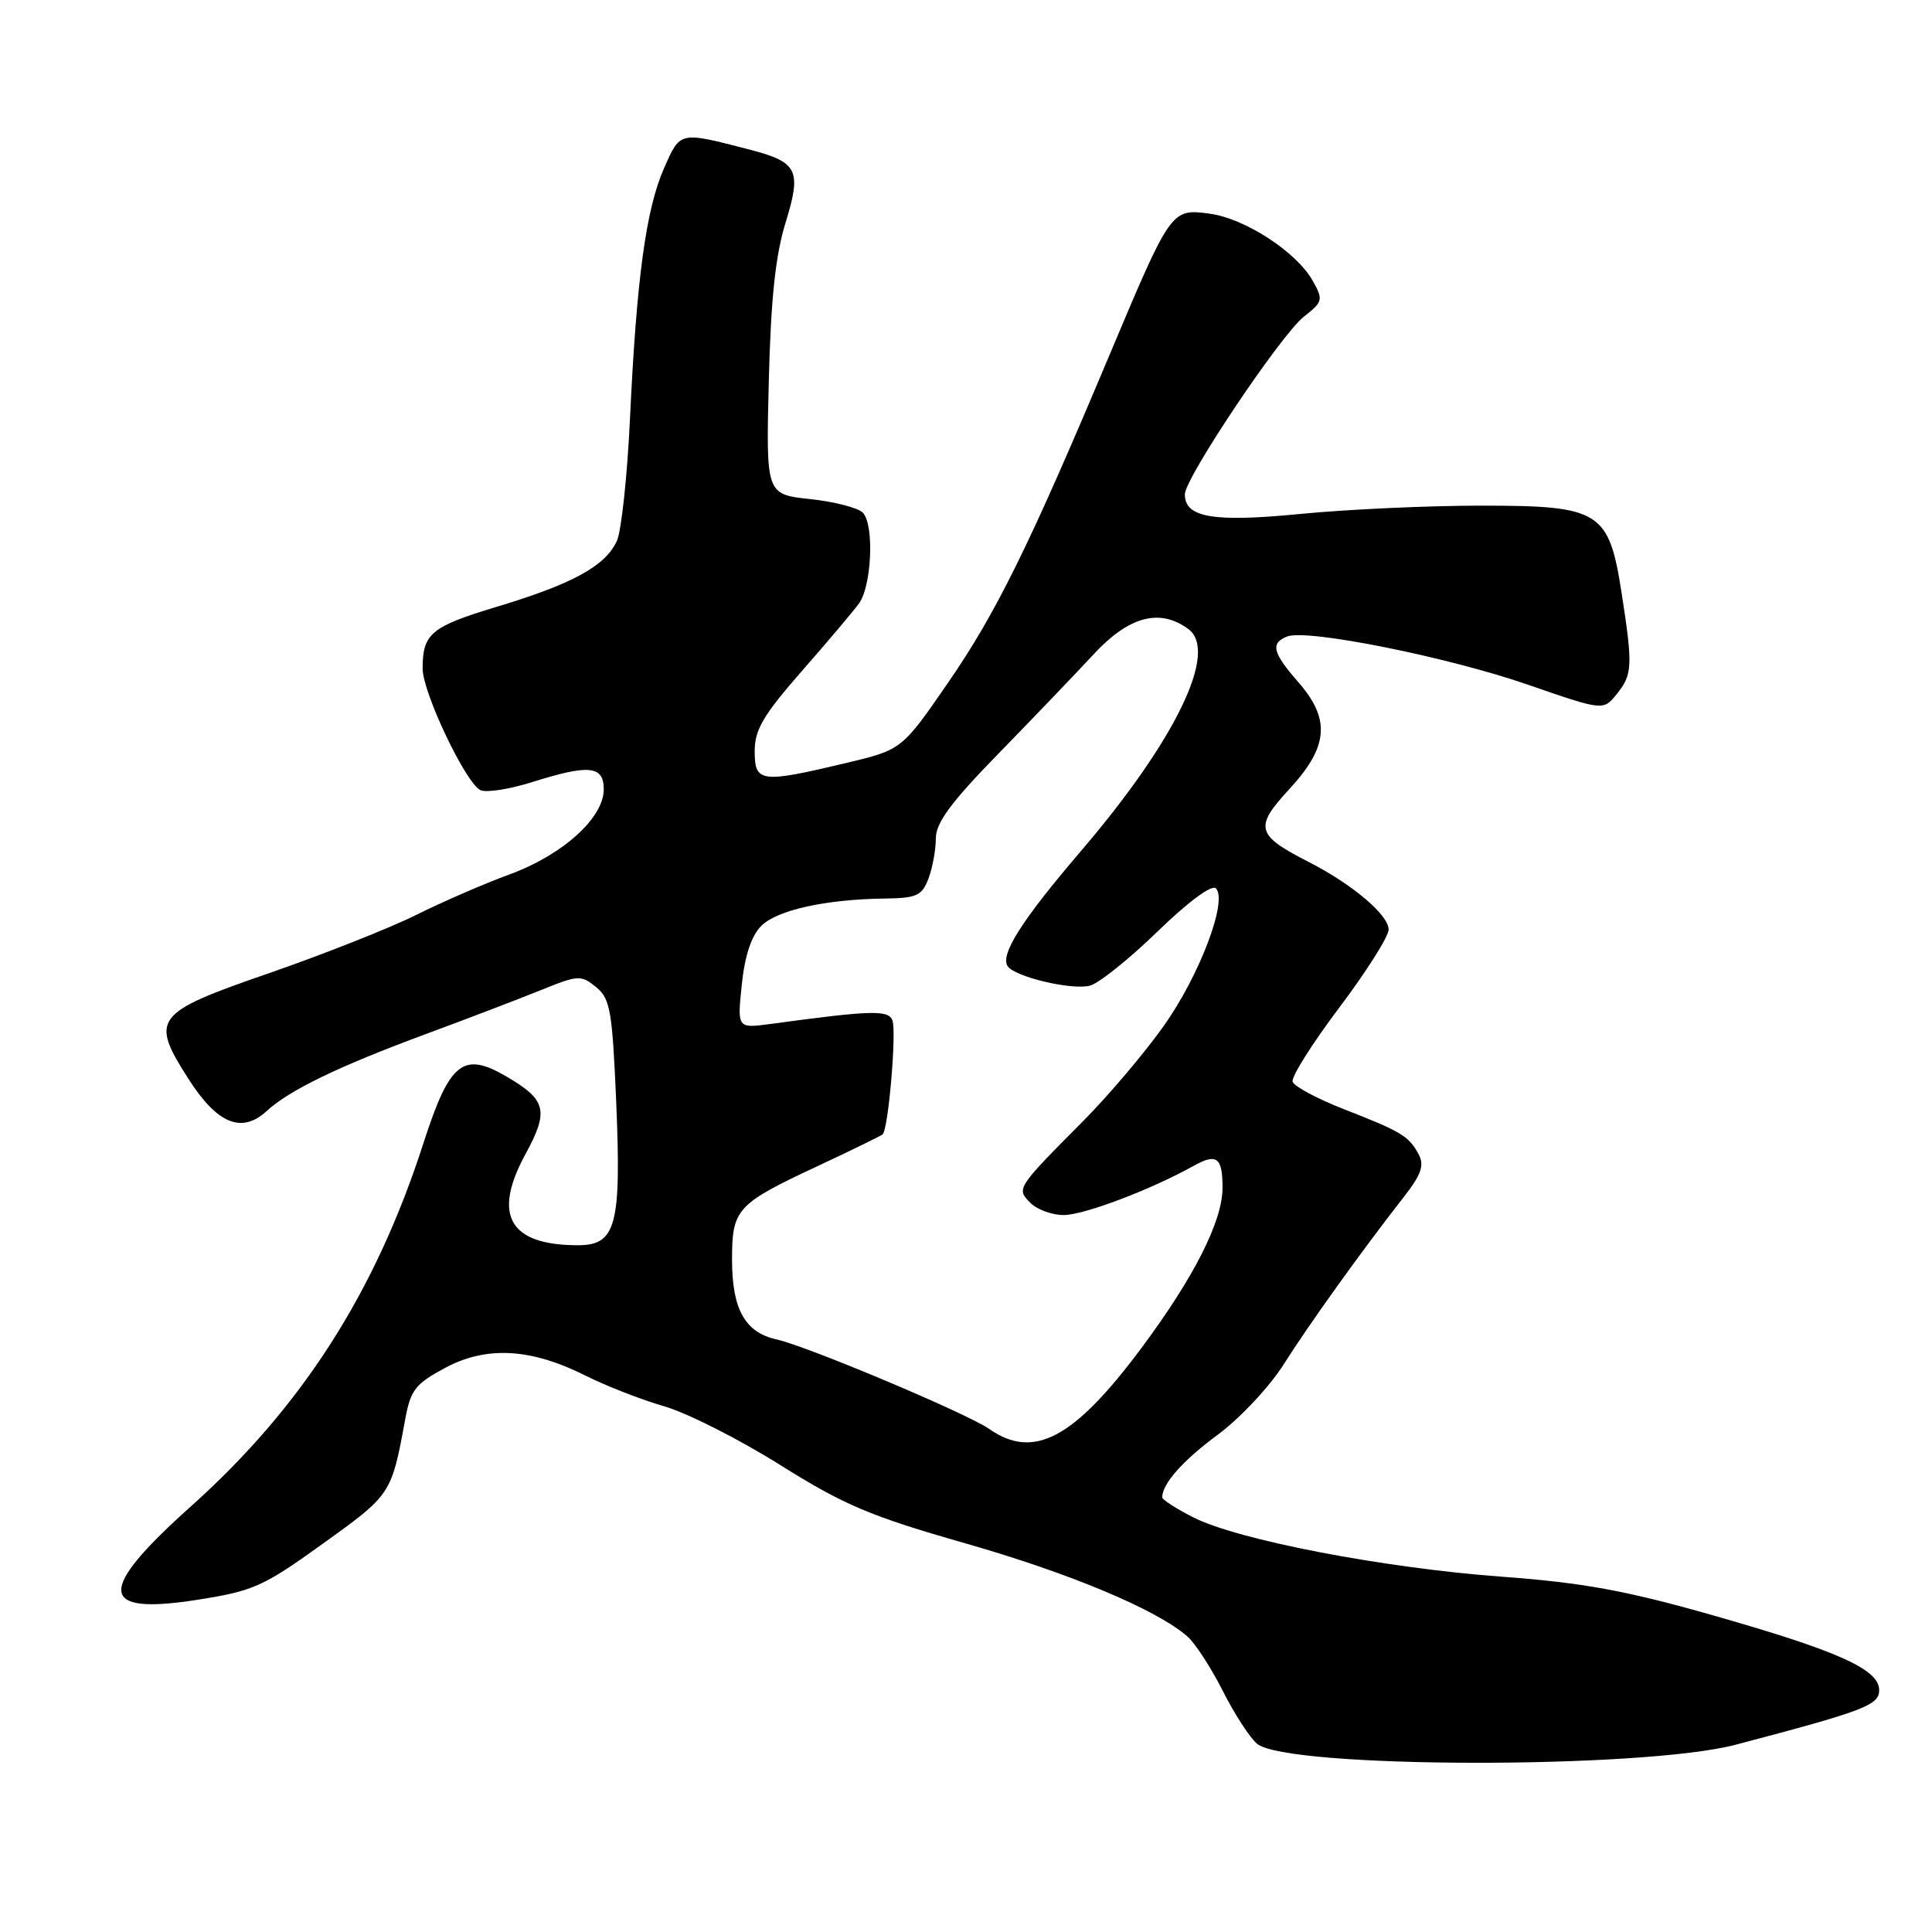 <?xml version="1.0" encoding="UTF-8" standalone="no"?>
<!DOCTYPE svg PUBLIC "-//W3C//DTD SVG 1.1//EN" "http://www.w3.org/Graphics/SVG/1.1/DTD/svg11.dtd" >
<svg xmlns="http://www.w3.org/2000/svg" xmlns:xlink="http://www.w3.org/1999/xlink" version="1.1" viewBox="0 0 256 256">
 <g >
 <path fill="currentColor"
d=" M 230.00 231.18 C 247.02 226.70 249.00 225.95 249.00 223.95 C 249.00 221.20 243.59 218.77 226.91 214.02 C 215.41 210.75 209.77 209.72 199.00 208.92 C 183.31 207.77 163.98 204.05 158.10 201.05 C 155.84 199.90 154.00 198.71 154.00 198.41 C 154.00 196.61 156.73 193.52 161.37 190.10 C 164.29 187.94 168.20 183.77 170.06 180.84 C 173.47 175.45 180.44 165.73 185.97 158.66 C 188.33 155.64 188.76 154.42 187.98 152.96 C 186.68 150.54 185.75 149.97 178.10 146.98 C 174.56 145.60 171.49 143.96 171.28 143.34 C 171.07 142.72 173.85 138.30 177.45 133.53 C 181.05 128.75 184.00 124.09 184.00 123.17 C 184.00 121.23 179.18 117.16 173.40 114.21 C 166.41 110.64 166.15 109.64 170.88 104.52 C 176.04 98.92 176.33 95.28 172.00 90.35 C 168.61 86.48 168.31 85.20 170.58 84.33 C 173.23 83.32 191.89 87.06 202.47 90.73 C 212.44 94.18 212.44 94.18 214.22 91.98 C 216.31 89.40 216.37 88.25 214.89 78.69 C 213.19 67.70 212.07 67.00 196.25 67.00 C 189.29 67.00 178.57 67.49 172.41 68.09 C 160.76 69.23 157.00 68.60 157.00 65.50 C 157.00 63.35 169.72 44.36 172.77 41.96 C 175.29 39.98 175.36 39.72 173.95 37.22 C 171.80 33.38 164.97 28.94 160.27 28.31 C 155.19 27.63 155.15 27.70 147.03 47.00 C 136.47 72.13 131.99 81.24 125.65 90.42 C 119.50 99.35 119.50 99.35 112.00 101.13 C 100.80 103.79 100.00 103.69 100.00 99.53 C 100.00 96.69 101.15 94.74 106.25 88.92 C 109.69 84.99 113.10 80.96 113.82 79.96 C 115.52 77.64 115.86 69.46 114.32 67.92 C 113.68 67.28 110.53 66.47 107.33 66.13 C 101.50 65.50 101.50 65.50 101.87 50.50 C 102.14 39.61 102.75 33.86 104.09 29.51 C 106.24 22.55 105.72 21.49 99.39 19.84 C 89.97 17.40 90.17 17.36 88.00 22.26 C 85.60 27.69 84.35 36.87 83.48 55.40 C 83.12 63.04 82.34 70.36 81.74 71.67 C 80.23 74.99 75.91 77.36 65.86 80.39 C 57.11 83.03 56.00 83.95 56.00 88.58 C 56.00 91.81 61.82 103.99 63.71 104.72 C 64.54 105.04 67.57 104.56 70.45 103.65 C 78.06 101.25 80.00 101.44 80.00 104.60 C 80.00 108.38 74.54 113.30 67.50 115.87 C 64.20 117.08 58.64 119.49 55.15 121.23 C 51.66 122.97 42.89 126.44 35.65 128.95 C 20.35 134.24 19.83 134.94 25.03 143.05 C 28.80 148.92 32.03 150.24 35.31 147.24 C 38.37 144.43 44.83 141.31 56.50 136.99 C 62.00 134.96 68.83 132.34 71.69 131.19 C 76.61 129.19 76.98 129.17 78.98 130.79 C 80.86 132.33 81.13 133.88 81.65 146.00 C 82.34 162.38 81.64 165.00 76.59 165.00 C 67.51 165.00 65.22 161.05 69.60 152.98 C 72.76 147.18 72.42 145.75 67.12 142.65 C 61.37 139.28 59.58 140.71 56.12 151.44 C 49.75 171.22 40.02 186.42 25.31 199.59 C 12.78 210.80 12.97 214.03 26.03 212.00 C 33.58 210.82 34.83 210.27 42.83 204.51 C 51.85 198.03 51.86 198.01 53.69 188.08 C 54.40 184.18 55.03 183.37 59.00 181.24 C 64.49 178.31 70.37 178.64 77.67 182.32 C 80.33 183.65 84.97 185.46 88.00 186.34 C 91.03 187.21 97.95 190.71 103.38 194.12 C 111.89 199.45 115.29 200.89 127.88 204.49 C 141.80 208.47 153.32 213.30 157.36 216.86 C 158.38 217.76 160.48 221.00 162.03 224.06 C 163.57 227.12 165.62 230.27 166.57 231.06 C 170.52 234.35 217.62 234.44 230.00 231.18 Z  M 131.07 189.34 C 128.18 187.31 106.92 178.36 102.90 177.48 C 98.72 176.56 97.00 173.48 97.00 166.93 C 97.00 160.16 97.56 159.55 108.50 154.44 C 112.90 152.38 116.70 150.52 116.95 150.31 C 117.71 149.67 118.82 136.70 118.25 135.20 C 117.71 133.80 115.47 133.86 102.10 135.68 C 97.69 136.27 97.69 136.27 98.29 130.47 C 98.69 126.62 99.56 124.00 100.87 122.69 C 102.97 120.58 109.42 119.16 117.27 119.06 C 121.45 119.01 122.17 118.68 123.02 116.43 C 123.56 115.02 124.00 112.63 124.00 111.12 C 124.00 109.03 125.97 106.35 132.25 99.91 C 136.79 95.26 142.47 89.33 144.88 86.73 C 149.57 81.66 153.65 80.56 157.45 83.34 C 161.50 86.30 155.80 98.08 143.17 112.84 C 135.45 121.86 132.53 126.44 133.50 128.00 C 134.37 129.41 141.96 131.23 144.40 130.61 C 145.58 130.32 149.61 127.09 153.37 123.44 C 157.43 119.50 160.57 117.17 161.11 117.71 C 162.72 119.32 158.94 129.29 154.17 135.99 C 151.63 139.56 146.84 145.21 143.53 148.54 C 134.67 157.46 134.64 157.50 136.54 159.39 C 137.42 160.28 139.40 161.00 140.95 161.00 C 143.61 161.00 152.47 157.65 158.11 154.51 C 161.24 152.76 162.00 153.34 161.99 157.42 C 161.98 161.83 158.21 169.26 151.26 178.60 C 142.31 190.62 136.97 193.47 131.07 189.34 Z "/>
</g>
</svg>